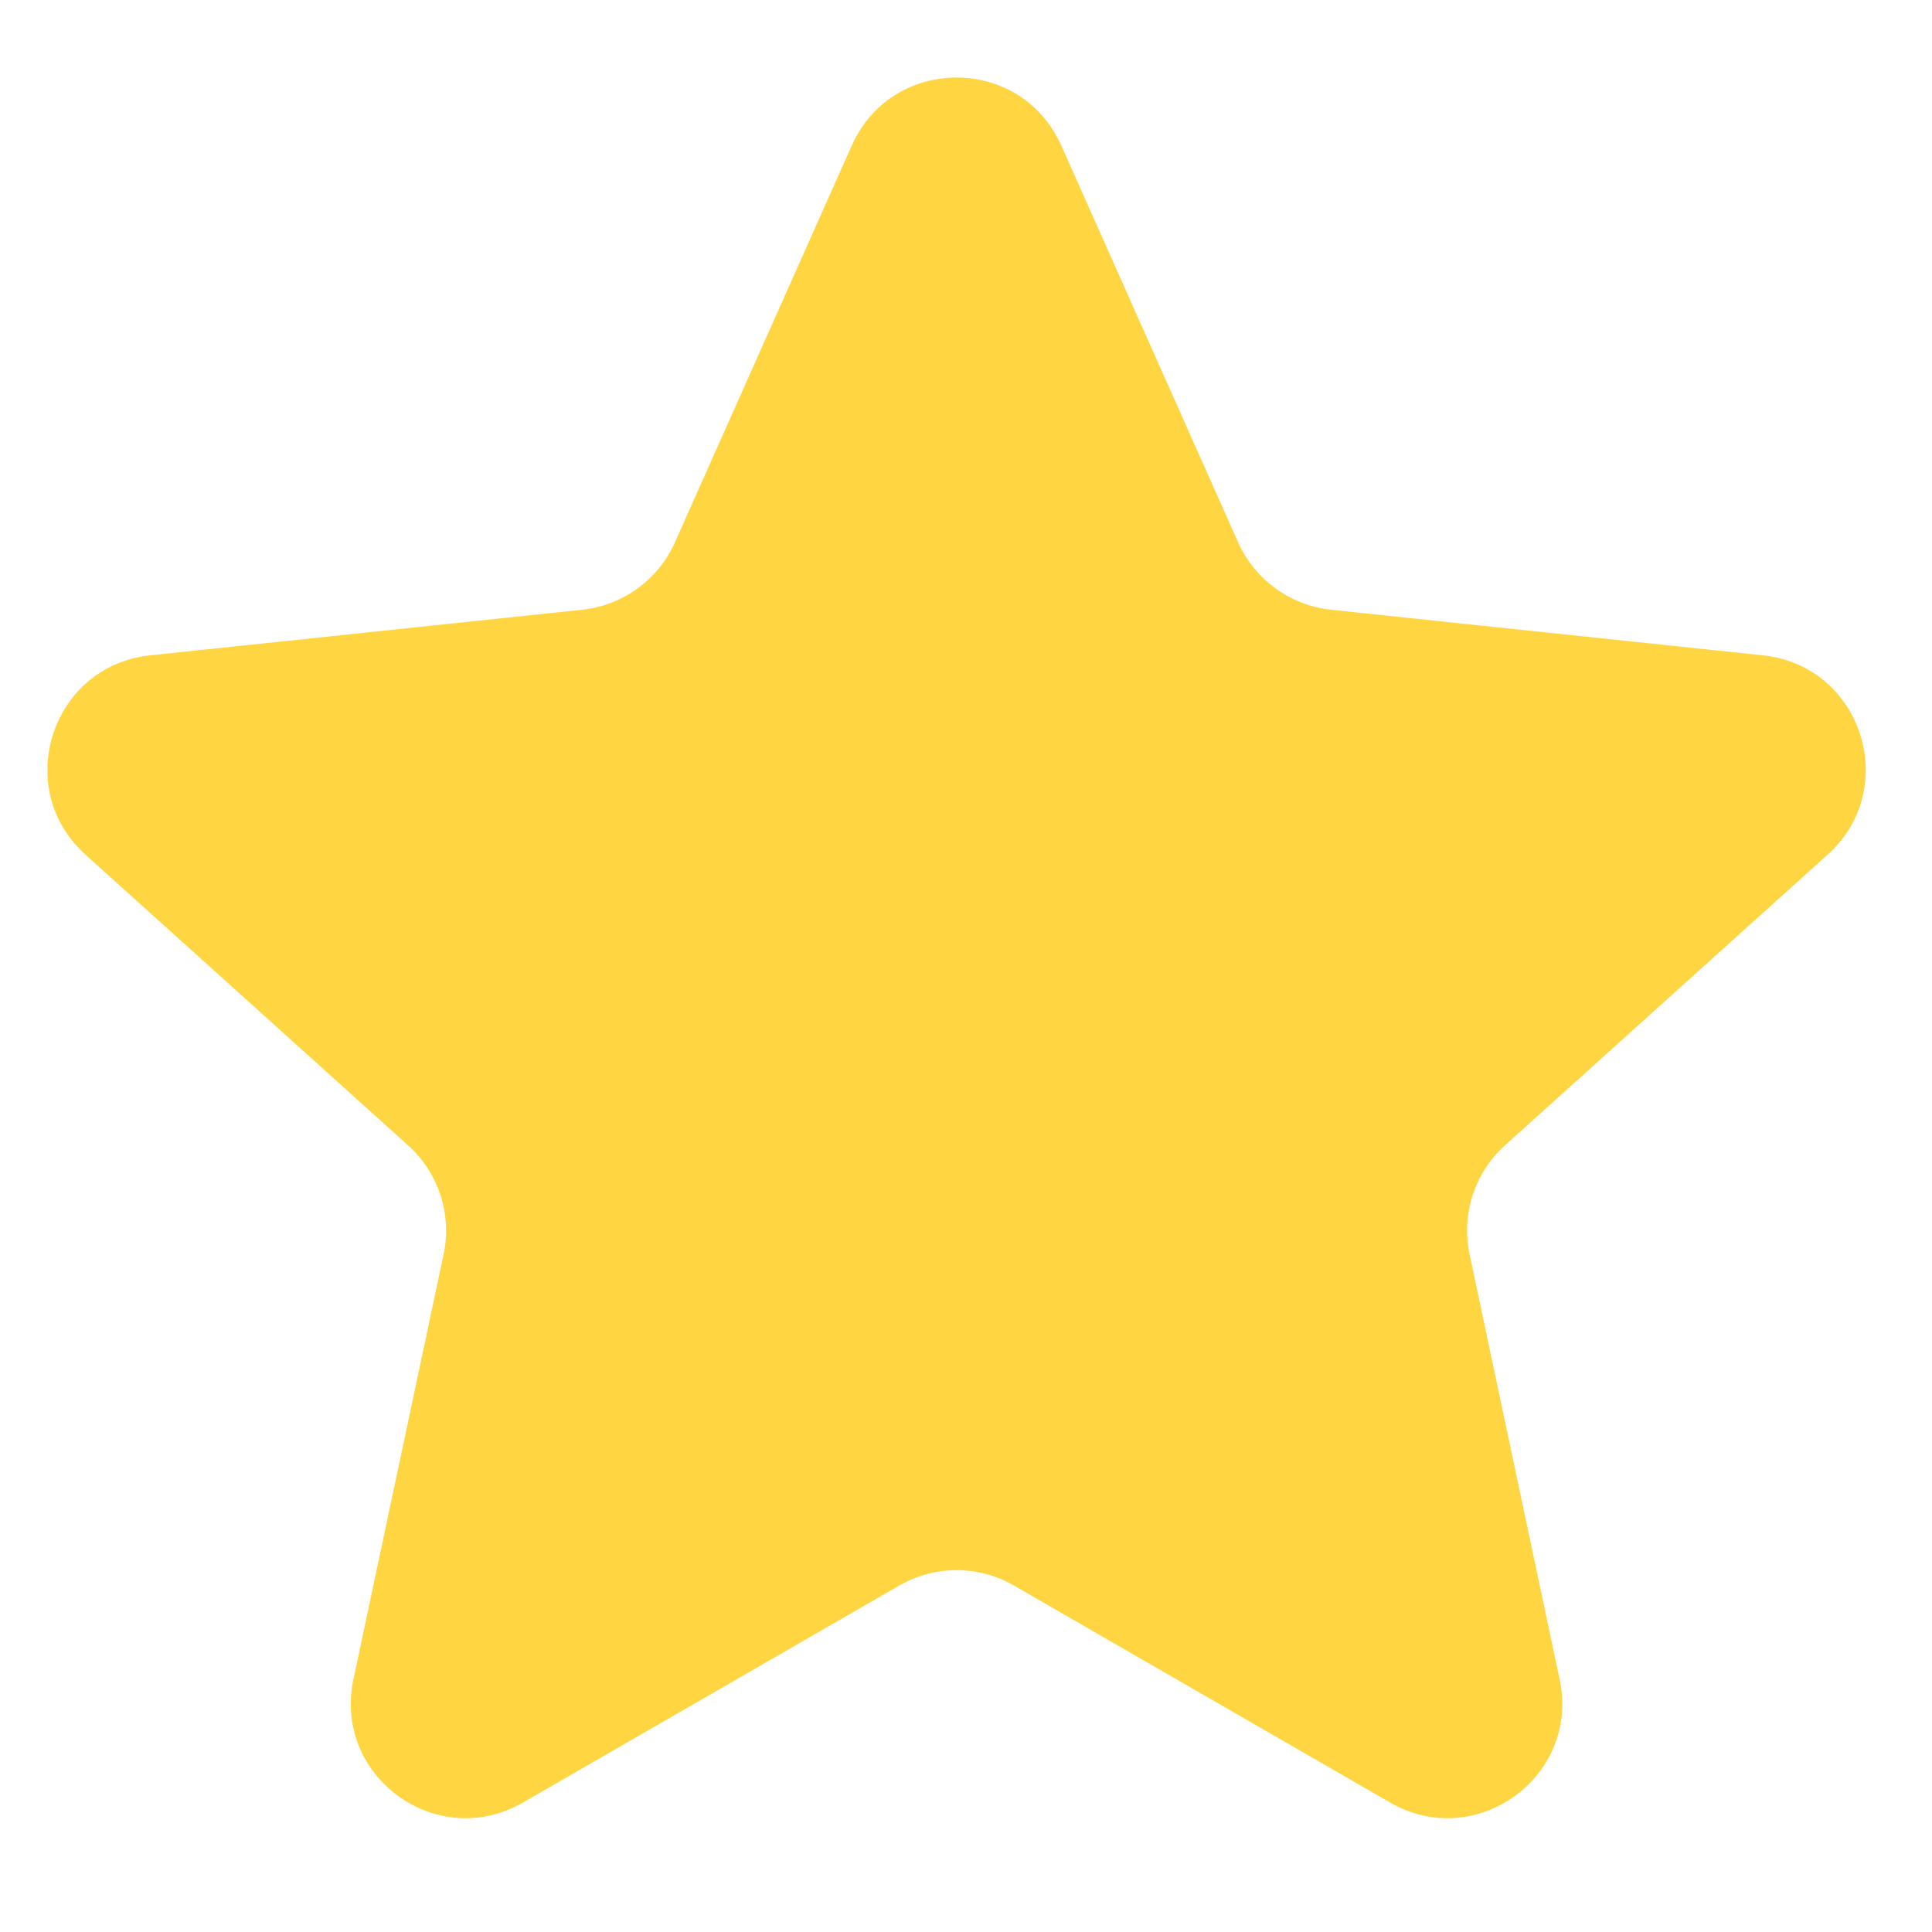 <svg width="15" height="15" viewBox="0 0 15 15" fill="none" xmlns="http://www.w3.org/2000/svg">
<g filter="url(#filter0_ii_12_2877)">
<path d="M6.316 1.427C6.63 0.723 7.629 0.723 7.943 1.427L9.316 4.508C9.446 4.798 9.72 4.997 10.036 5.031L13.39 5.385C14.157 5.466 14.466 6.416 13.893 6.932L11.387 9.19C11.151 9.403 11.047 9.725 11.113 10.036L11.812 13.336C11.972 14.09 11.164 14.677 10.496 14.292L7.575 12.607C7.299 12.448 6.96 12.448 6.685 12.607L3.763 14.292C3.095 14.677 2.287 14.09 2.447 13.336L3.147 10.036C3.213 9.725 3.108 9.403 2.872 9.19L0.366 6.932C-0.206 6.416 0.103 5.466 0.869 5.385L4.223 5.031C4.539 4.997 4.814 4.798 4.943 4.508L6.316 1.427Z" fill="#FFD641"/>
</g>
<defs>
<filter id="filter0_ii_12_2877" x="-0.226" y="0.305" width="15.008" height="14.405" filterUnits="userSpaceOnUse" color-interpolation-filters="sRGB">
<feFlood flood-opacity="0" result="BackgroundImageFix"/>
<feBlend mode="normal" in="SourceGraphic" in2="BackgroundImageFix" result="shape"/>
<feColorMatrix in="SourceAlpha" type="matrix" values="0 0 0 0 0 0 0 0 0 0 0 0 0 0 0 0 0 0 127 0" result="hardAlpha"/>
<feOffset dx="-0.297" dy="0.297"/>
<feGaussianBlur stdDeviation="0.297"/>
<feComposite in2="hardAlpha" operator="arithmetic" k2="-1" k3="1"/>
<feColorMatrix type="matrix" values="0 0 0 0 1 0 0 0 0 1 0 0 0 0 1 0 0 0 0.6 0"/>
<feBlend mode="normal" in2="shape" result="effect1_innerShadow_12_2877"/>
<feColorMatrix in="SourceAlpha" type="matrix" values="0 0 0 0 0 0 0 0 0 0 0 0 0 0 0 0 0 0 127 0" result="hardAlpha"/>
<feOffset dx="0.594" dy="-0.594"/>
<feGaussianBlur stdDeviation="0.297"/>
<feComposite in2="hardAlpha" operator="arithmetic" k2="-1" k3="1"/>
<feColorMatrix type="matrix" values="0 0 0 0 0 0 0 0 0 0 0 0 0 0 0 0 0 0 0.25 0"/>
<feBlend mode="normal" in2="effect1_innerShadow_12_2877" result="effect2_innerShadow_12_2877"/>
</filter>
</defs>
</svg>
